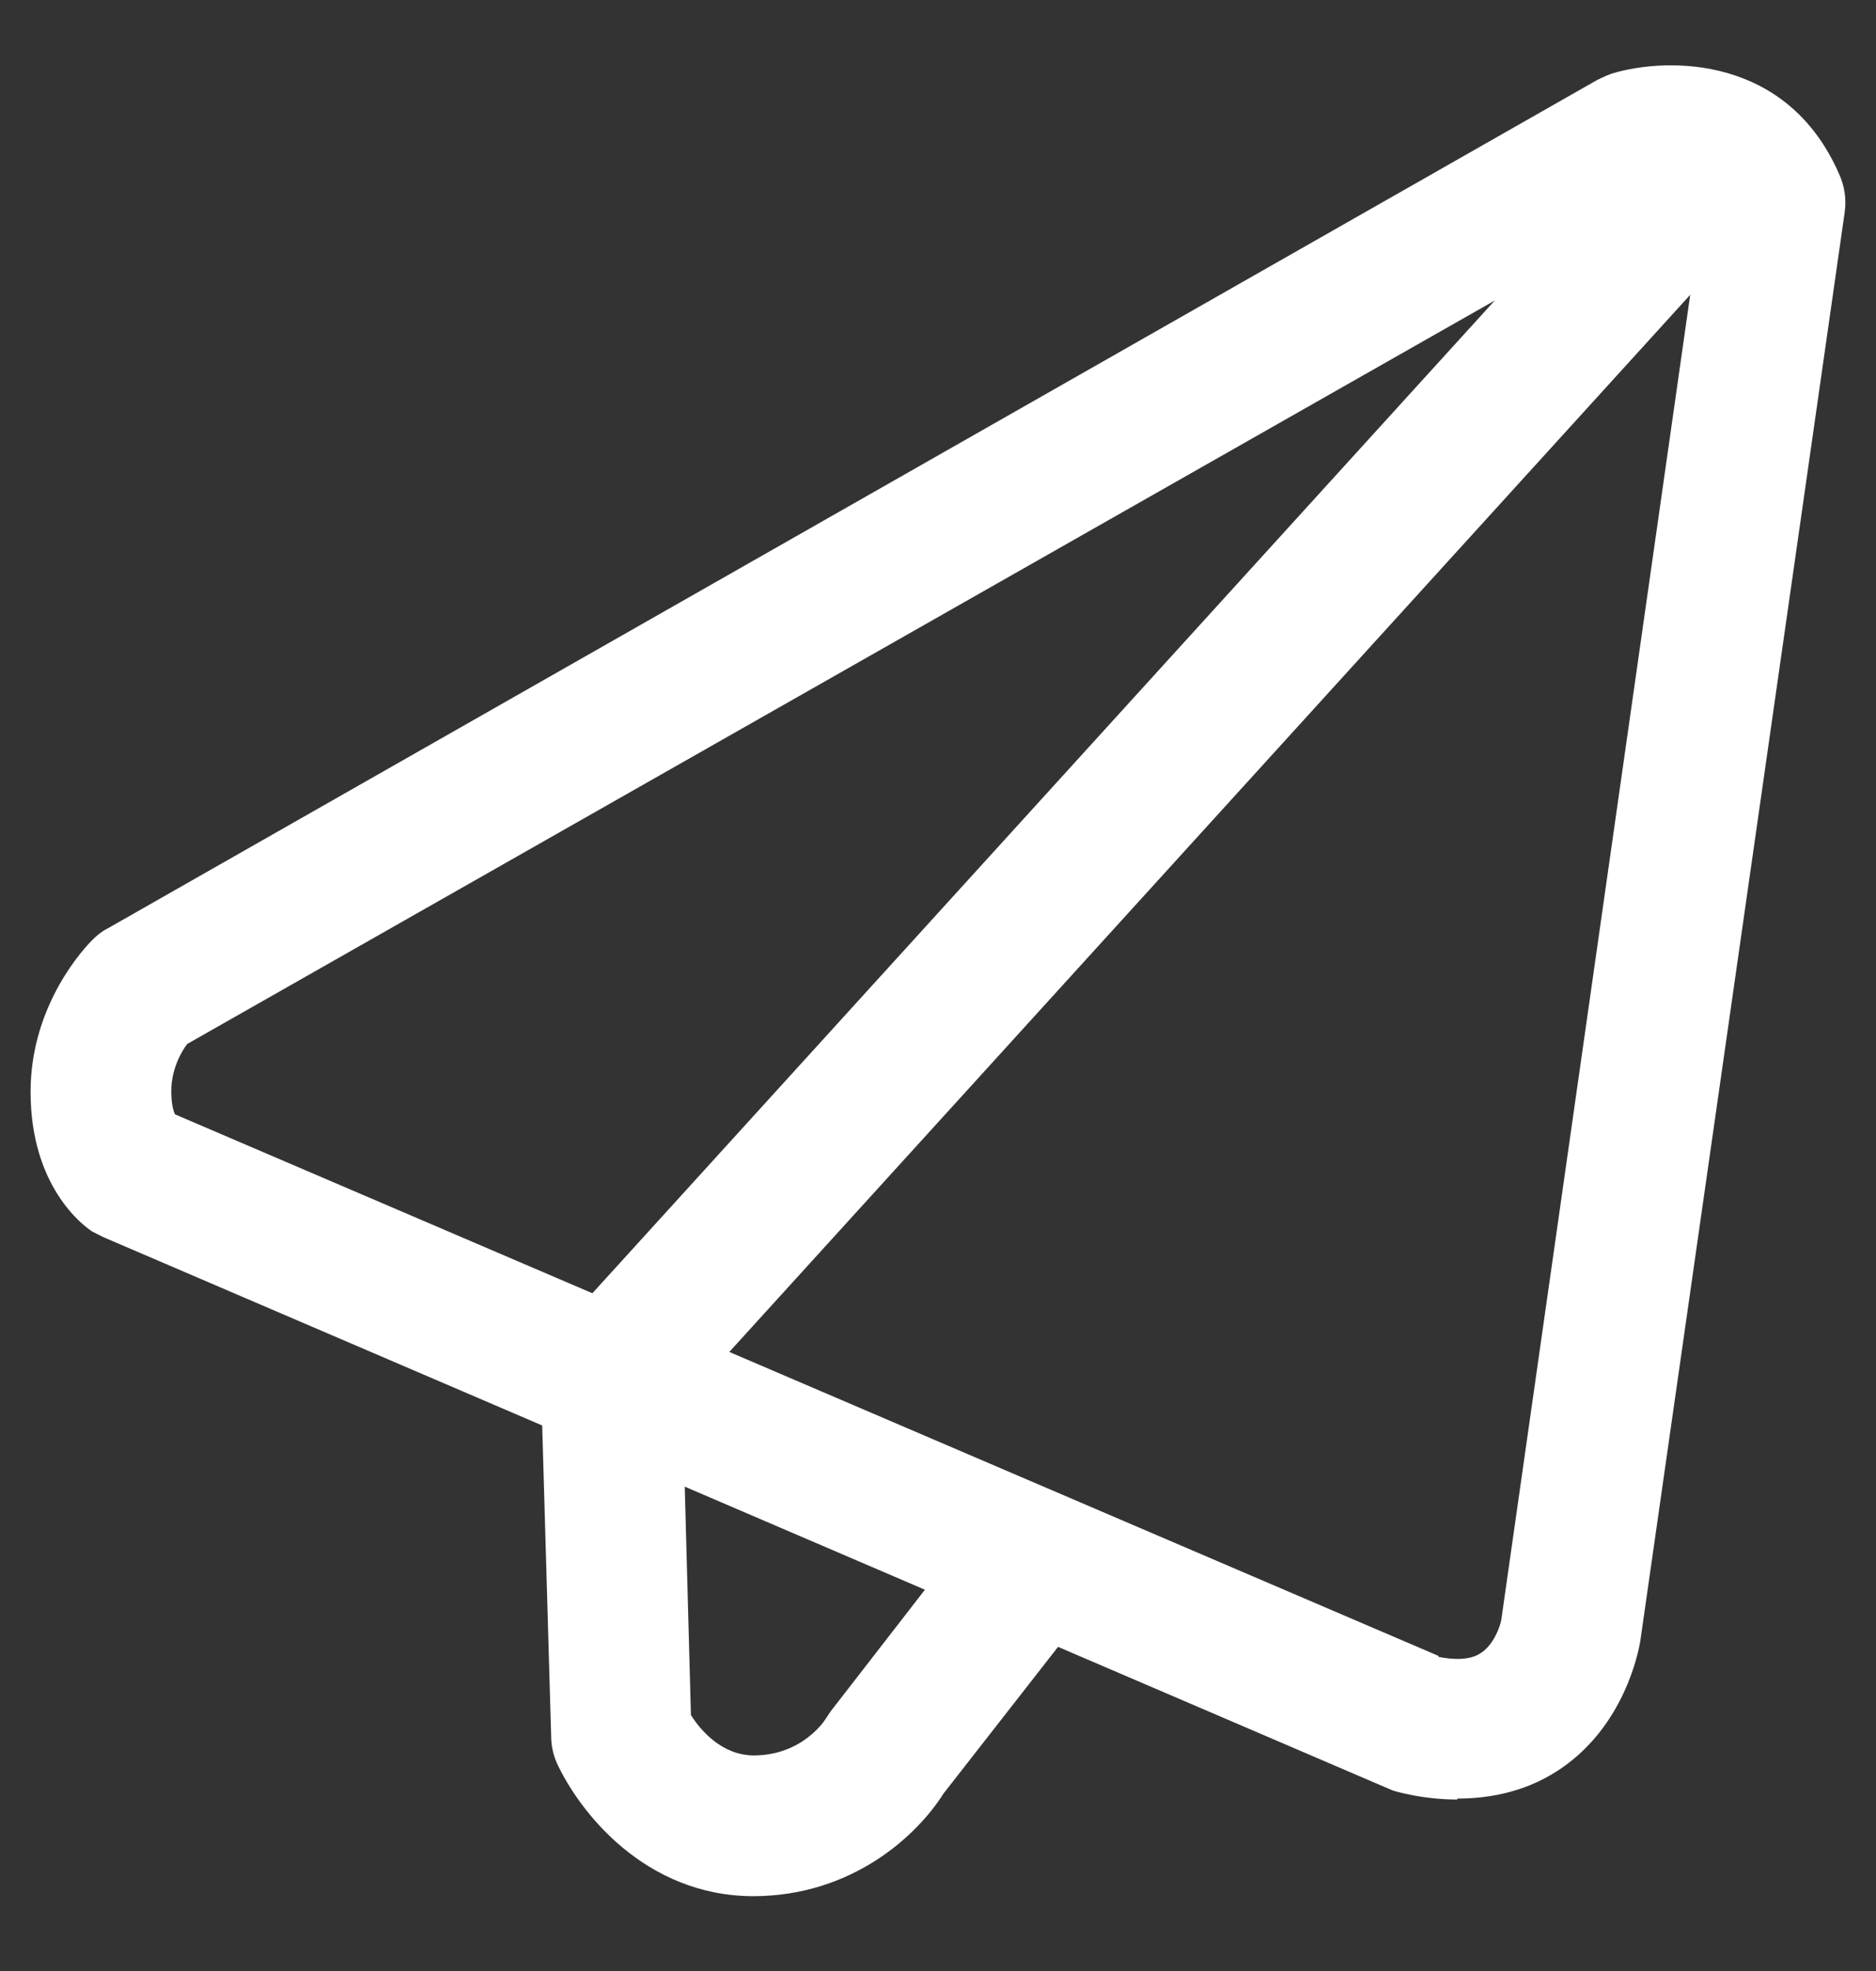 <svg width="20" height="21" viewBox="0 0 20 21" fill="none" xmlns="http://www.w3.org/2000/svg">
<rect x="0" y="0" width="20" height="21" fill="#333333" stroke="none"/>
<path d="M15.536 19.173C15.356 19.173 15.156 19.153 14.946 19.103C14.906 19.093 14.856 19.083 14.816 19.063L1.106 13.183C1.106 13.183 1.026 13.143 0.986 13.123C0.876 13.053 0.326 12.633 0.326 11.633C0.326 10.693 0.916 10.083 0.986 10.013C1.036 9.963 1.086 9.923 1.146 9.893L17.026 0.853C17.026 0.853 17.126 0.803 17.186 0.783C17.786 0.603 19.056 0.593 19.606 1.853C19.666 1.983 19.686 2.123 19.666 2.263L17.486 17.493C17.466 17.603 17.316 18.393 16.626 18.853C16.386 19.013 16.036 19.163 15.536 19.163V19.173ZM15.336 17.653C15.486 17.683 15.666 17.693 15.786 17.613C15.926 17.523 15.996 17.323 16.006 17.253L18.136 2.323C17.986 2.173 17.786 2.193 17.676 2.213L1.996 11.123C1.926 11.213 1.826 11.403 1.826 11.623C1.826 11.753 1.846 11.833 1.866 11.873L15.336 17.643V17.653Z" fill="white"/>
<path d="M8.036 20.203C6.876 20.203 6.176 19.303 5.936 18.783C5.896 18.693 5.876 18.593 5.876 18.503L5.766 14.693C5.766 14.503 5.826 14.313 5.966 14.163L17.526 1.453C17.806 1.143 18.276 1.123 18.586 1.403C18.896 1.683 18.916 2.153 18.636 2.463L7.276 14.953L7.366 18.273C7.466 18.433 7.696 18.703 8.036 18.703C8.556 18.703 8.796 18.323 8.796 18.323C8.816 18.293 8.836 18.263 8.856 18.233L10.376 16.273C10.626 15.943 11.096 15.883 11.426 16.143C11.756 16.393 11.816 16.873 11.556 17.193L10.056 19.113C9.786 19.543 9.096 20.203 8.026 20.203H8.036Z" fill="white"/>
</svg>
